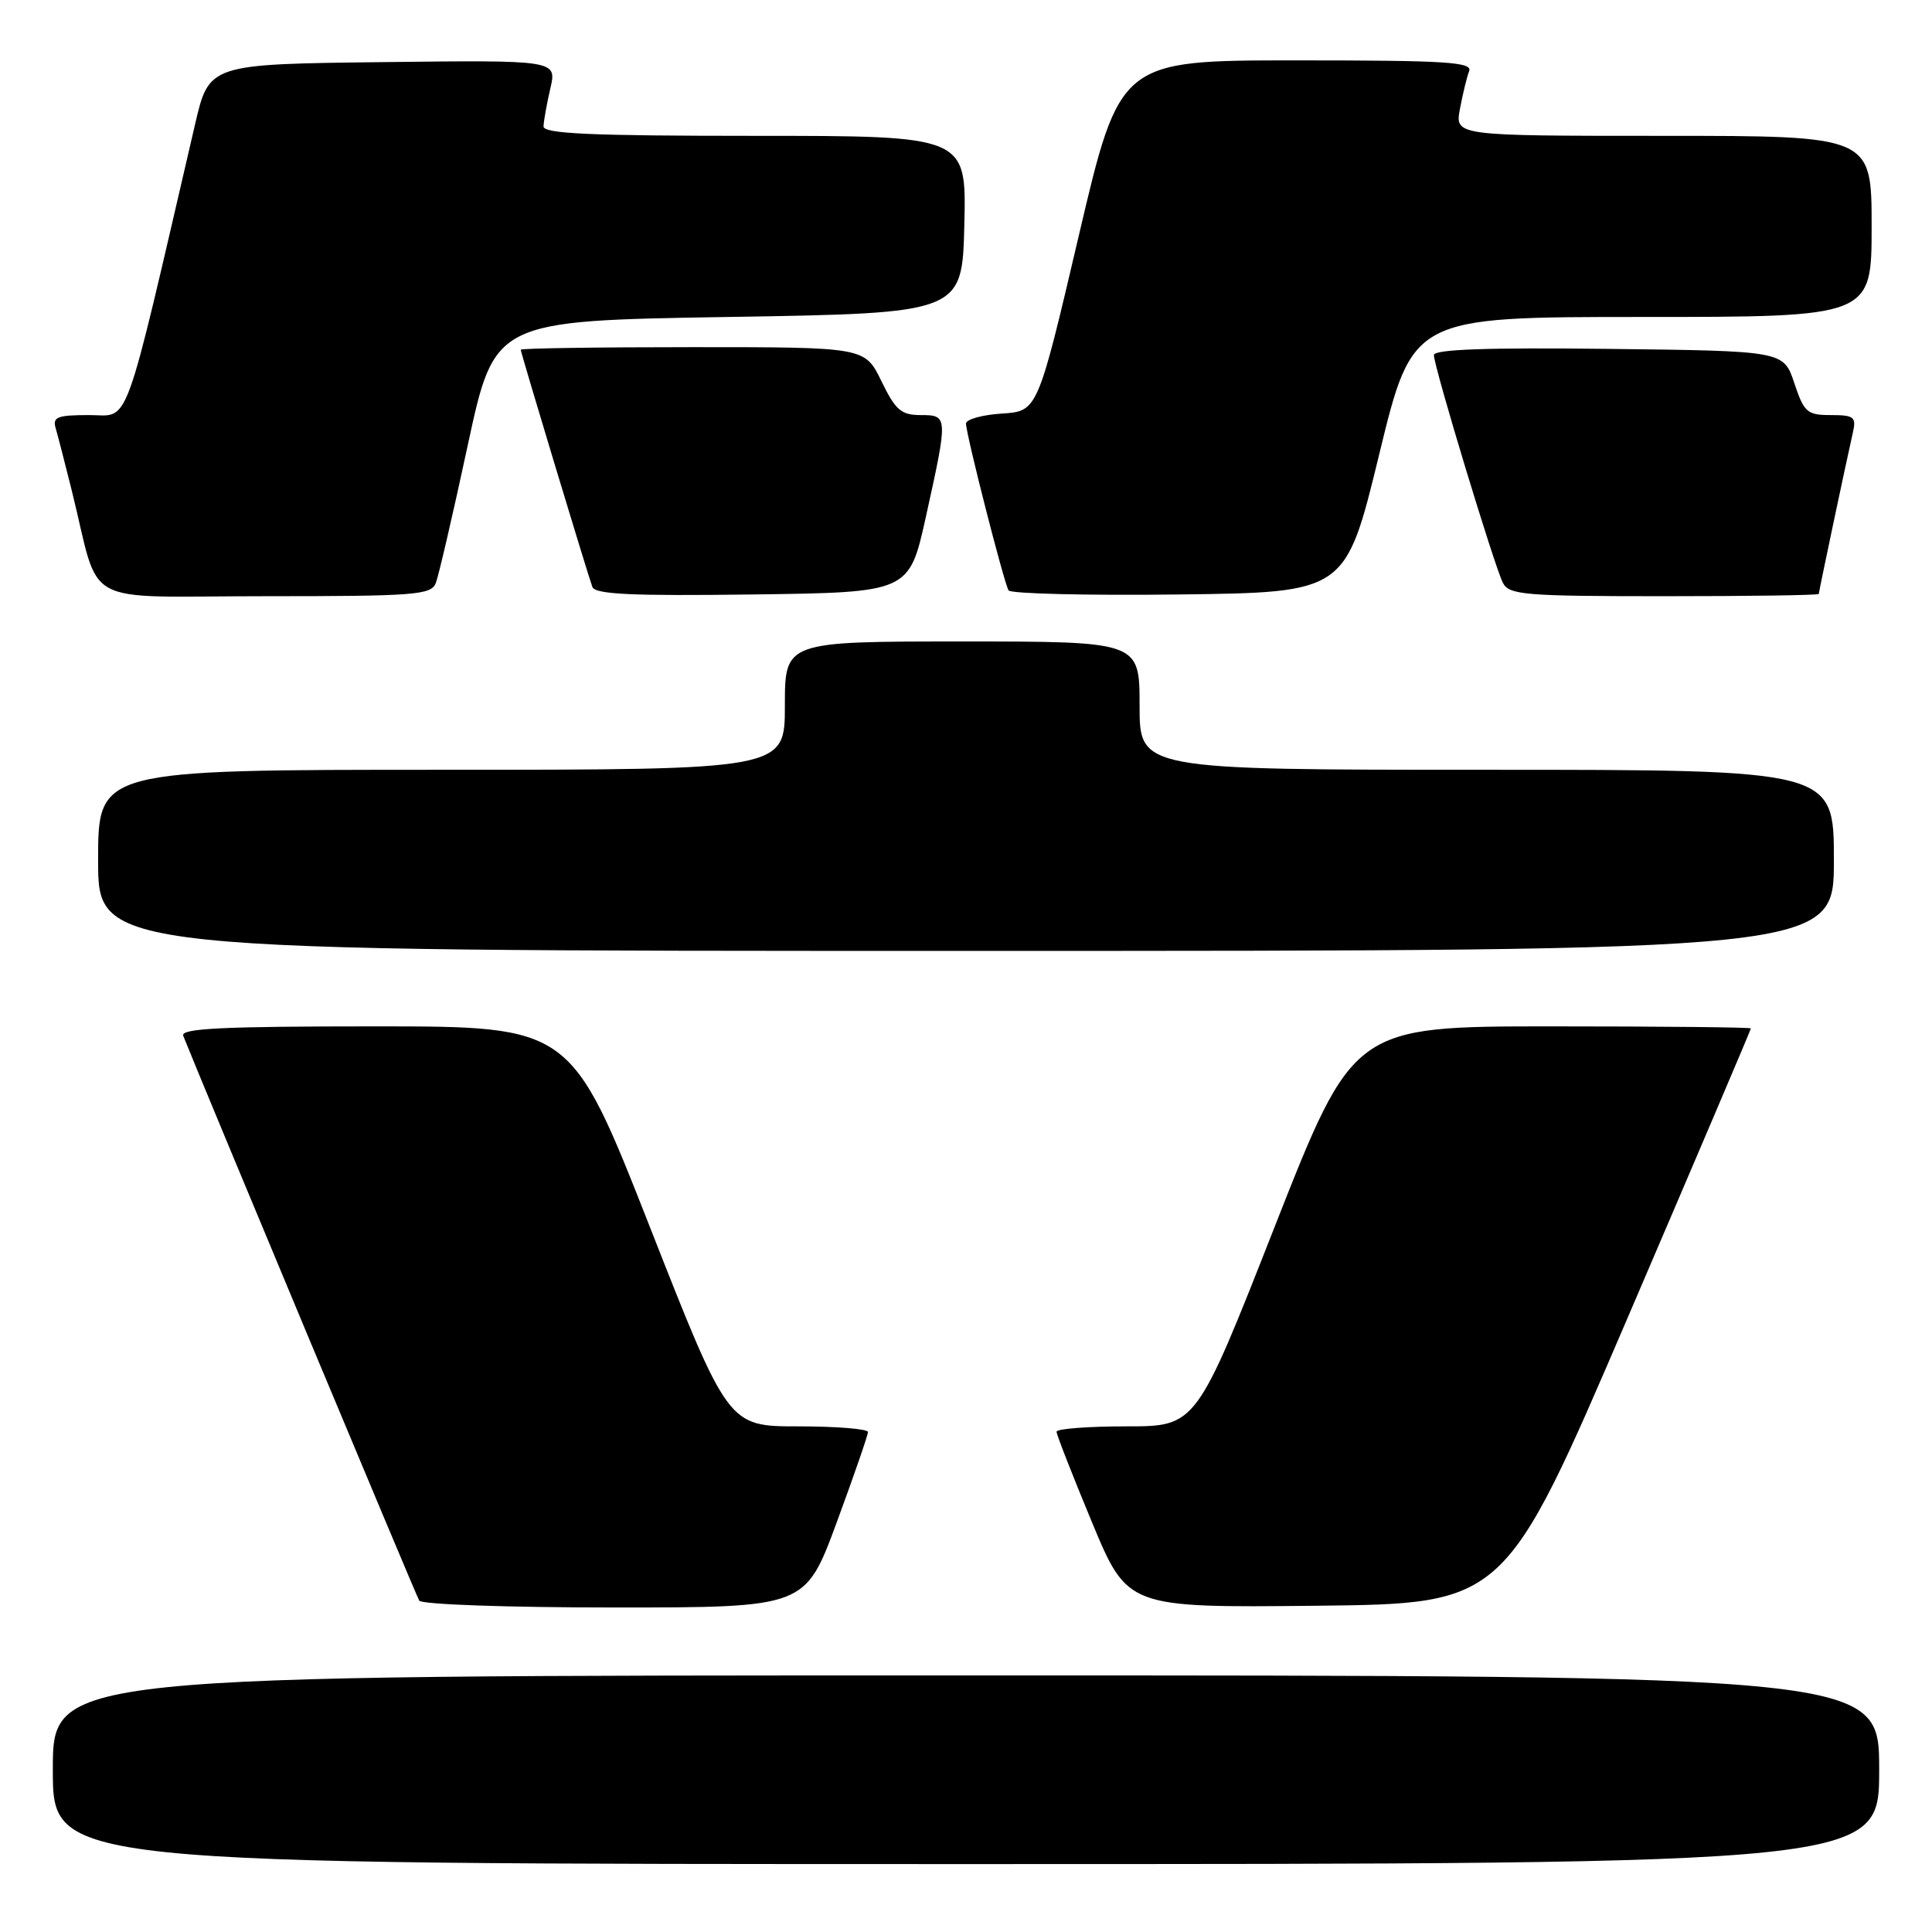<?xml version="1.0" encoding="UTF-8" standalone="no"?>
<!DOCTYPE svg PUBLIC "-//W3C//DTD SVG 1.1//EN" "http://www.w3.org/Graphics/SVG/1.1/DTD/svg11.dtd" >
<svg xmlns="http://www.w3.org/2000/svg" xmlns:xlink="http://www.w3.org/1999/xlink" version="1.1" viewBox="0 0 256 256">
 <g >
 <path fill="currentColor"
d=" M 249.00 234.50 C 249.00 222.00 249.00 222.00 128.00 222.00 C 7.00 222.00 7.00 222.00 7.00 234.50 C 7.00 247.00 7.00 247.00 128.00 247.00 C 249.00 247.00 249.00 247.00 249.00 234.50 Z  M 110.86 201.75 C 113.14 195.56 115.01 190.16 115.01 189.75 C 115.00 189.34 110.84 189.00 105.75 189.00 C 96.49 189.00 96.49 189.00 86.08 162.50 C 75.66 136.00 75.66 136.00 49.72 136.00 C 29.37 136.00 23.89 136.27 24.28 137.25 C 27.10 144.32 55.13 211.40 55.55 212.09 C 55.87 212.60 67.26 213.00 81.41 213.00 C 106.70 213.00 106.70 213.00 110.86 201.75 Z  M 215.71 174.52 C 224.67 153.64 232.00 136.43 232.00 136.27 C 232.00 136.12 220.15 136.00 205.67 136.00 C 179.34 136.00 179.34 136.00 168.92 162.50 C 158.51 189.00 158.51 189.00 149.25 189.00 C 144.16 189.00 140.00 189.32 140.00 189.71 C 140.00 190.11 142.12 195.51 144.70 201.73 C 149.41 213.03 149.41 213.03 174.41 212.77 C 199.41 212.50 199.41 212.50 215.71 174.52 Z  M 243.00 114.00 C 243.00 102.00 243.00 102.00 197.00 102.00 C 151.00 102.00 151.00 102.00 151.00 93.50 C 151.00 85.00 151.00 85.00 127.50 85.00 C 104.00 85.00 104.00 85.00 104.00 93.50 C 104.00 102.00 104.00 102.00 58.50 102.00 C 13.00 102.00 13.00 102.00 13.00 114.00 C 13.00 126.00 13.00 126.00 128.00 126.00 C 243.00 126.00 243.00 126.00 243.00 114.00 Z  M 57.75 77.25 C 58.12 76.29 60.03 68.08 61.98 59.00 C 65.53 42.50 65.53 42.50 96.52 42.00 C 127.50 41.50 127.50 41.50 127.78 29.75 C 128.06 18.00 128.06 18.00 100.03 18.00 C 78.26 18.00 72.01 17.72 72.02 16.75 C 72.04 16.06 72.44 13.80 72.92 11.73 C 73.80 7.96 73.80 7.96 50.75 8.23 C 27.70 8.50 27.70 8.50 25.84 16.50 C 16.19 58.05 17.30 55.00 11.84 55.00 C 7.57 55.00 6.94 55.25 7.38 56.75 C 7.66 57.71 8.62 61.42 9.51 65.00 C 13.42 80.76 10.21 79.00 35.07 79.00 C 55.09 79.00 57.12 78.84 57.75 77.25 Z  M 122.68 68.50 C 125.64 55.12 125.63 55.00 121.99 55.00 C 119.41 55.00 118.66 54.35 116.79 50.50 C 114.60 46.00 114.60 46.00 91.80 46.00 C 79.26 46.00 69.00 46.15 69.00 46.34 C 69.00 46.72 77.79 75.84 78.49 77.77 C 78.85 78.75 83.64 78.98 99.71 78.77 C 120.46 78.50 120.46 78.50 122.68 68.50 Z  M 182.74 60.25 C 187.17 42.00 187.17 42.00 217.58 42.00 C 248.00 42.00 248.00 42.00 248.00 30.00 C 248.00 18.00 248.00 18.00 220.39 18.00 C 192.78 18.00 192.78 18.00 193.45 14.43 C 193.82 12.46 194.36 10.21 194.67 9.43 C 195.13 8.22 191.68 8.00 171.80 8.00 C 148.39 8.00 148.39 8.00 142.94 31.25 C 137.49 54.50 137.49 54.50 132.74 54.80 C 130.13 54.97 128.00 55.57 128.00 56.12 C 128.00 57.53 133.03 77.24 133.64 78.23 C 133.92 78.67 144.08 78.92 156.22 78.77 C 178.30 78.50 178.30 78.50 182.74 60.25 Z  M 241.00 78.70 C 241.00 78.40 244.60 61.35 245.53 57.25 C 245.98 55.25 245.65 55.00 242.60 55.00 C 239.45 55.00 239.05 54.65 237.75 50.75 C 236.33 46.50 236.33 46.50 213.17 46.23 C 197.00 46.04 190.00 46.29 190.00 47.05 C 190.00 48.59 198.05 75.14 199.15 77.25 C 199.98 78.83 202.06 79.00 220.54 79.00 C 231.79 79.00 241.00 78.87 241.00 78.70 Z "/>
</g>
</svg>
